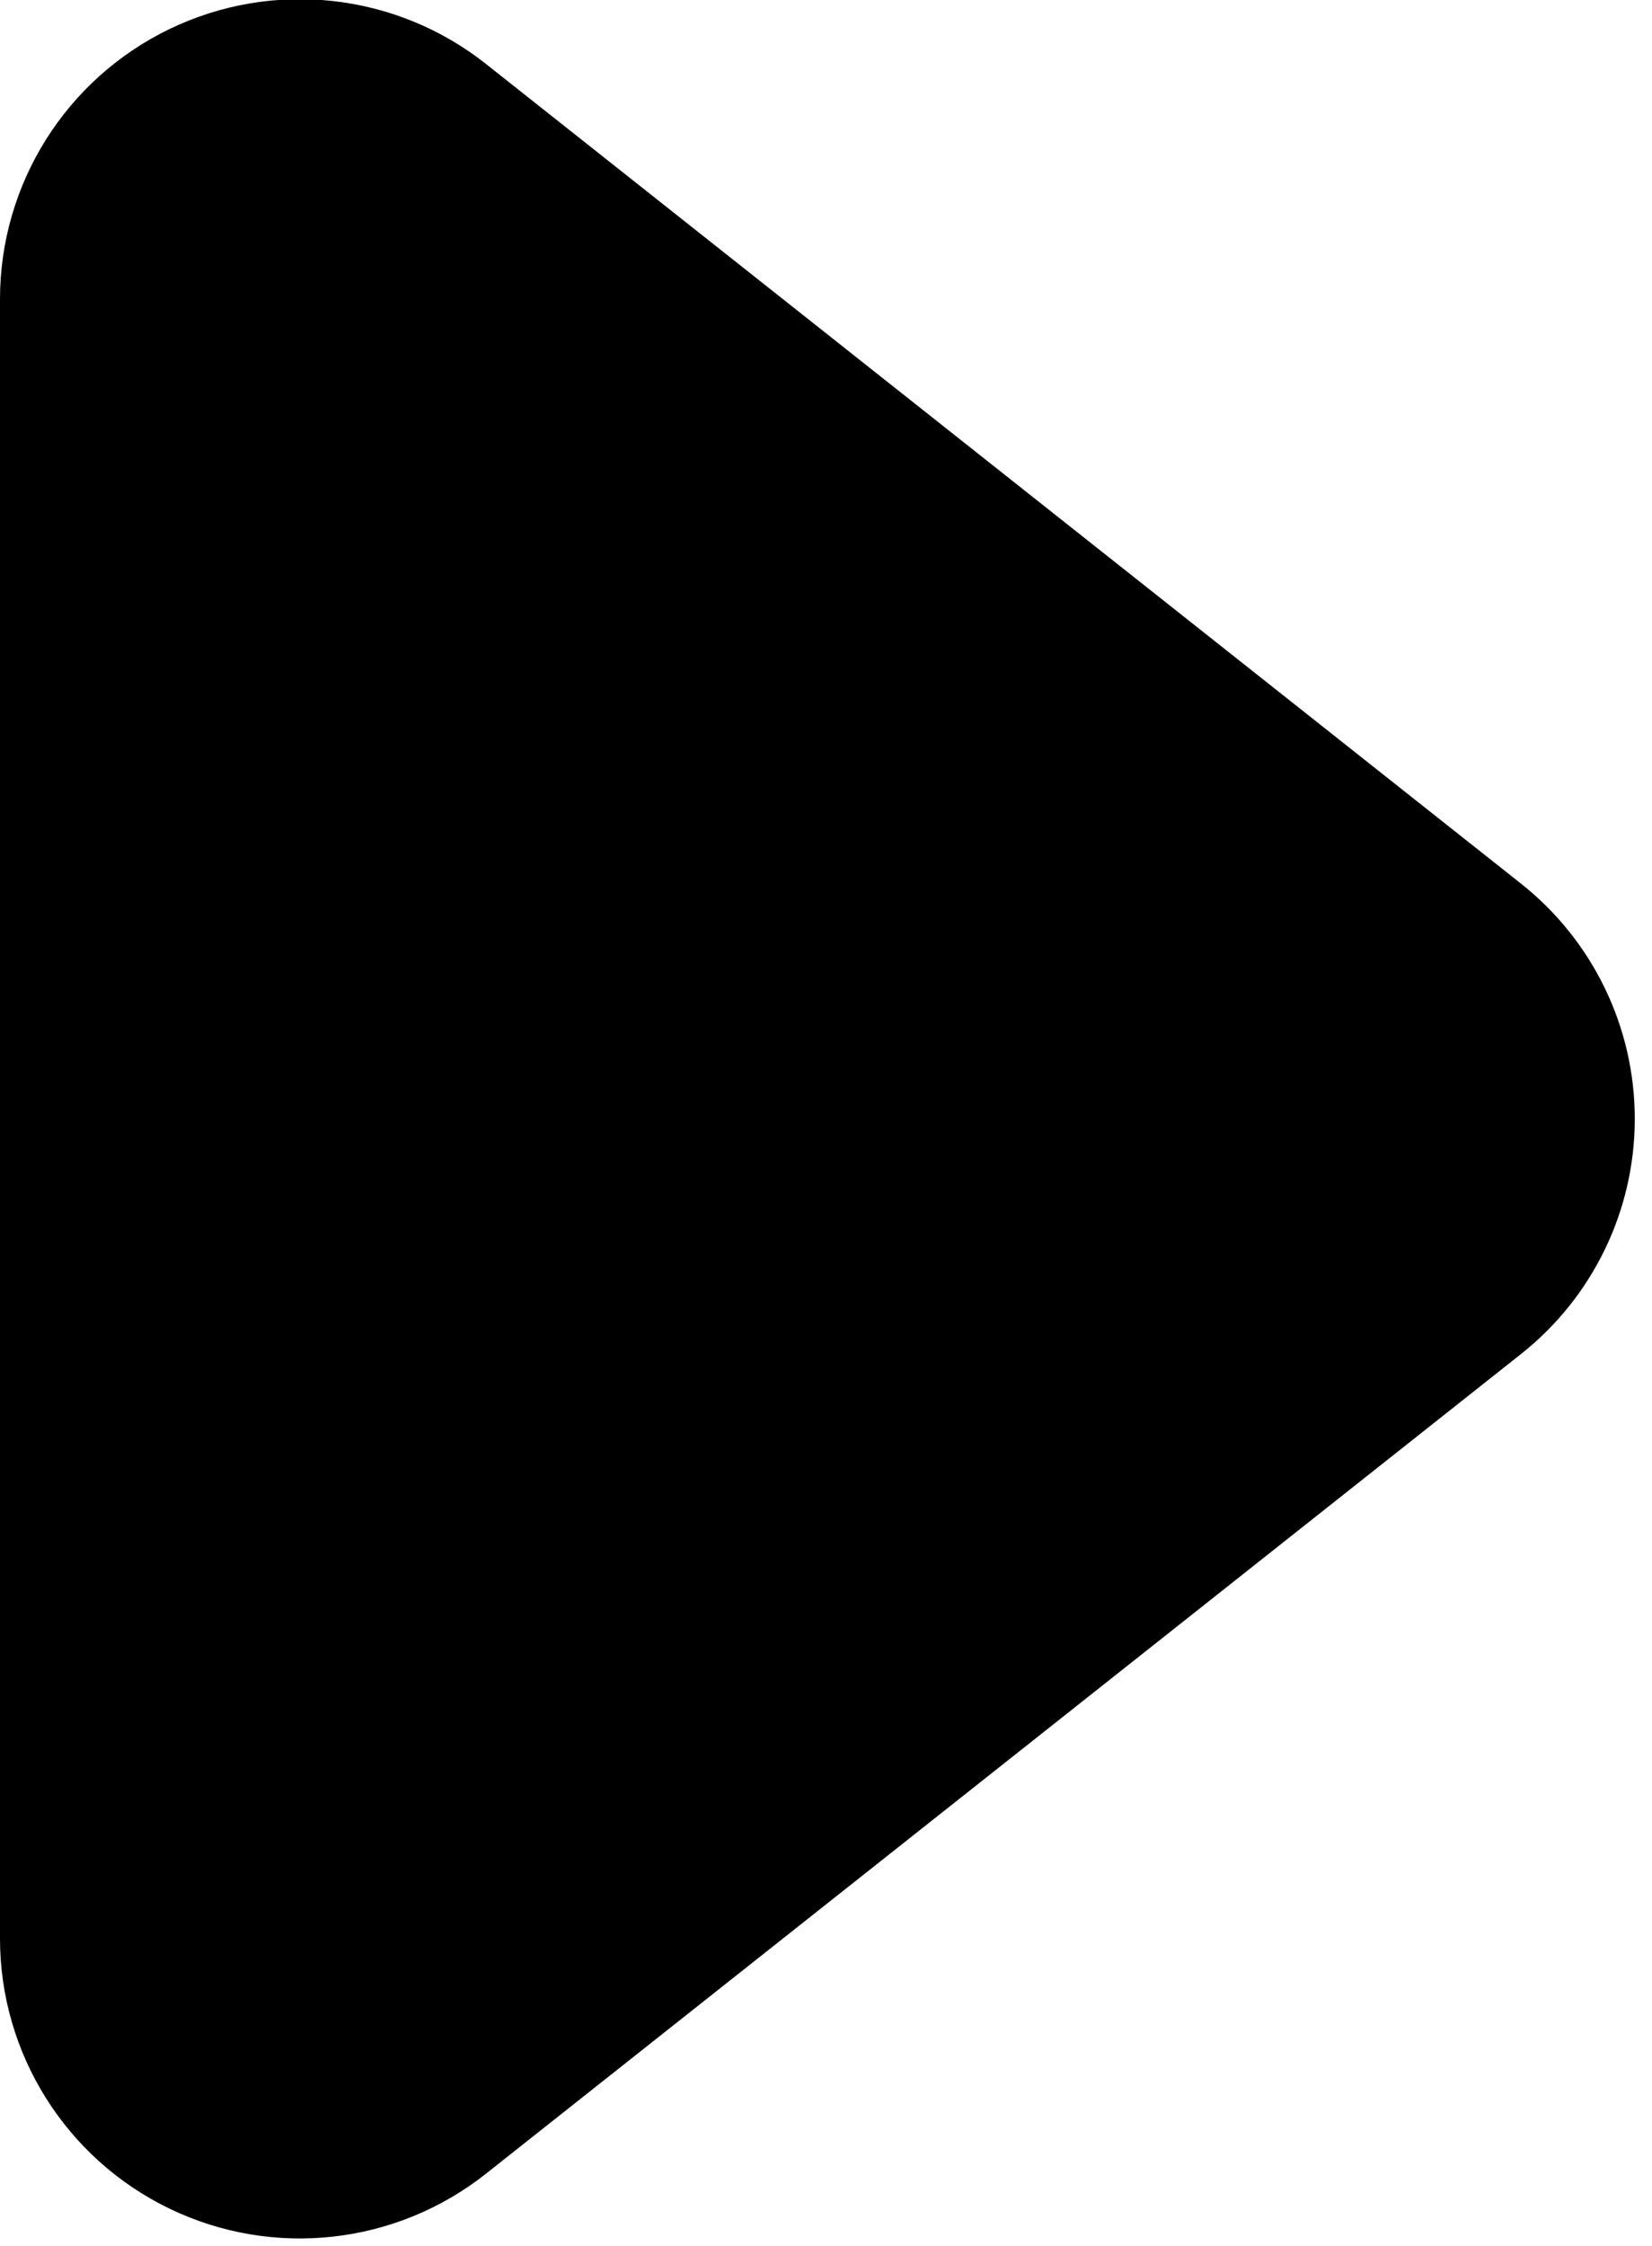 <?xml version="1.0" encoding="UTF-8" standalone="no"?><!DOCTYPE svg PUBLIC "-//W3C//DTD SVG 1.1//EN" "http://www.w3.org/Graphics/SVG/1.1/DTD/svg11.dtd"><svg width="100%" height="100%" viewBox="0 0 64 87" version="1.1" xmlns="http://www.w3.org/2000/svg" xmlns:xlink="http://www.w3.org/1999/xlink" xml:space="preserve" xmlns:serif="http://www.serif.com/" style="fill-rule:evenodd;clip-rule:evenodd;stroke-linejoin:round;stroke-miterlimit:2;"><path d="M0,75.08c-0,4.455 2.548,8.518 6.558,10.458c4.01,1.94 8.777,1.415 12.27,-1.35c12.771,-10.111 29.243,-23.151 40.099,-31.747c2.783,-2.203 4.406,-5.558 4.406,-9.108c0,-3.549 -1.623,-6.904 -4.406,-9.108c-10.856,-8.595 -27.328,-21.636 -40.099,-31.747c-3.493,-2.765 -8.26,-3.289 -12.27,-1.349c-4.01,1.94 -6.558,6.003 -6.558,10.457c0,18.767 0,44.728 0,63.494Z"/></svg>